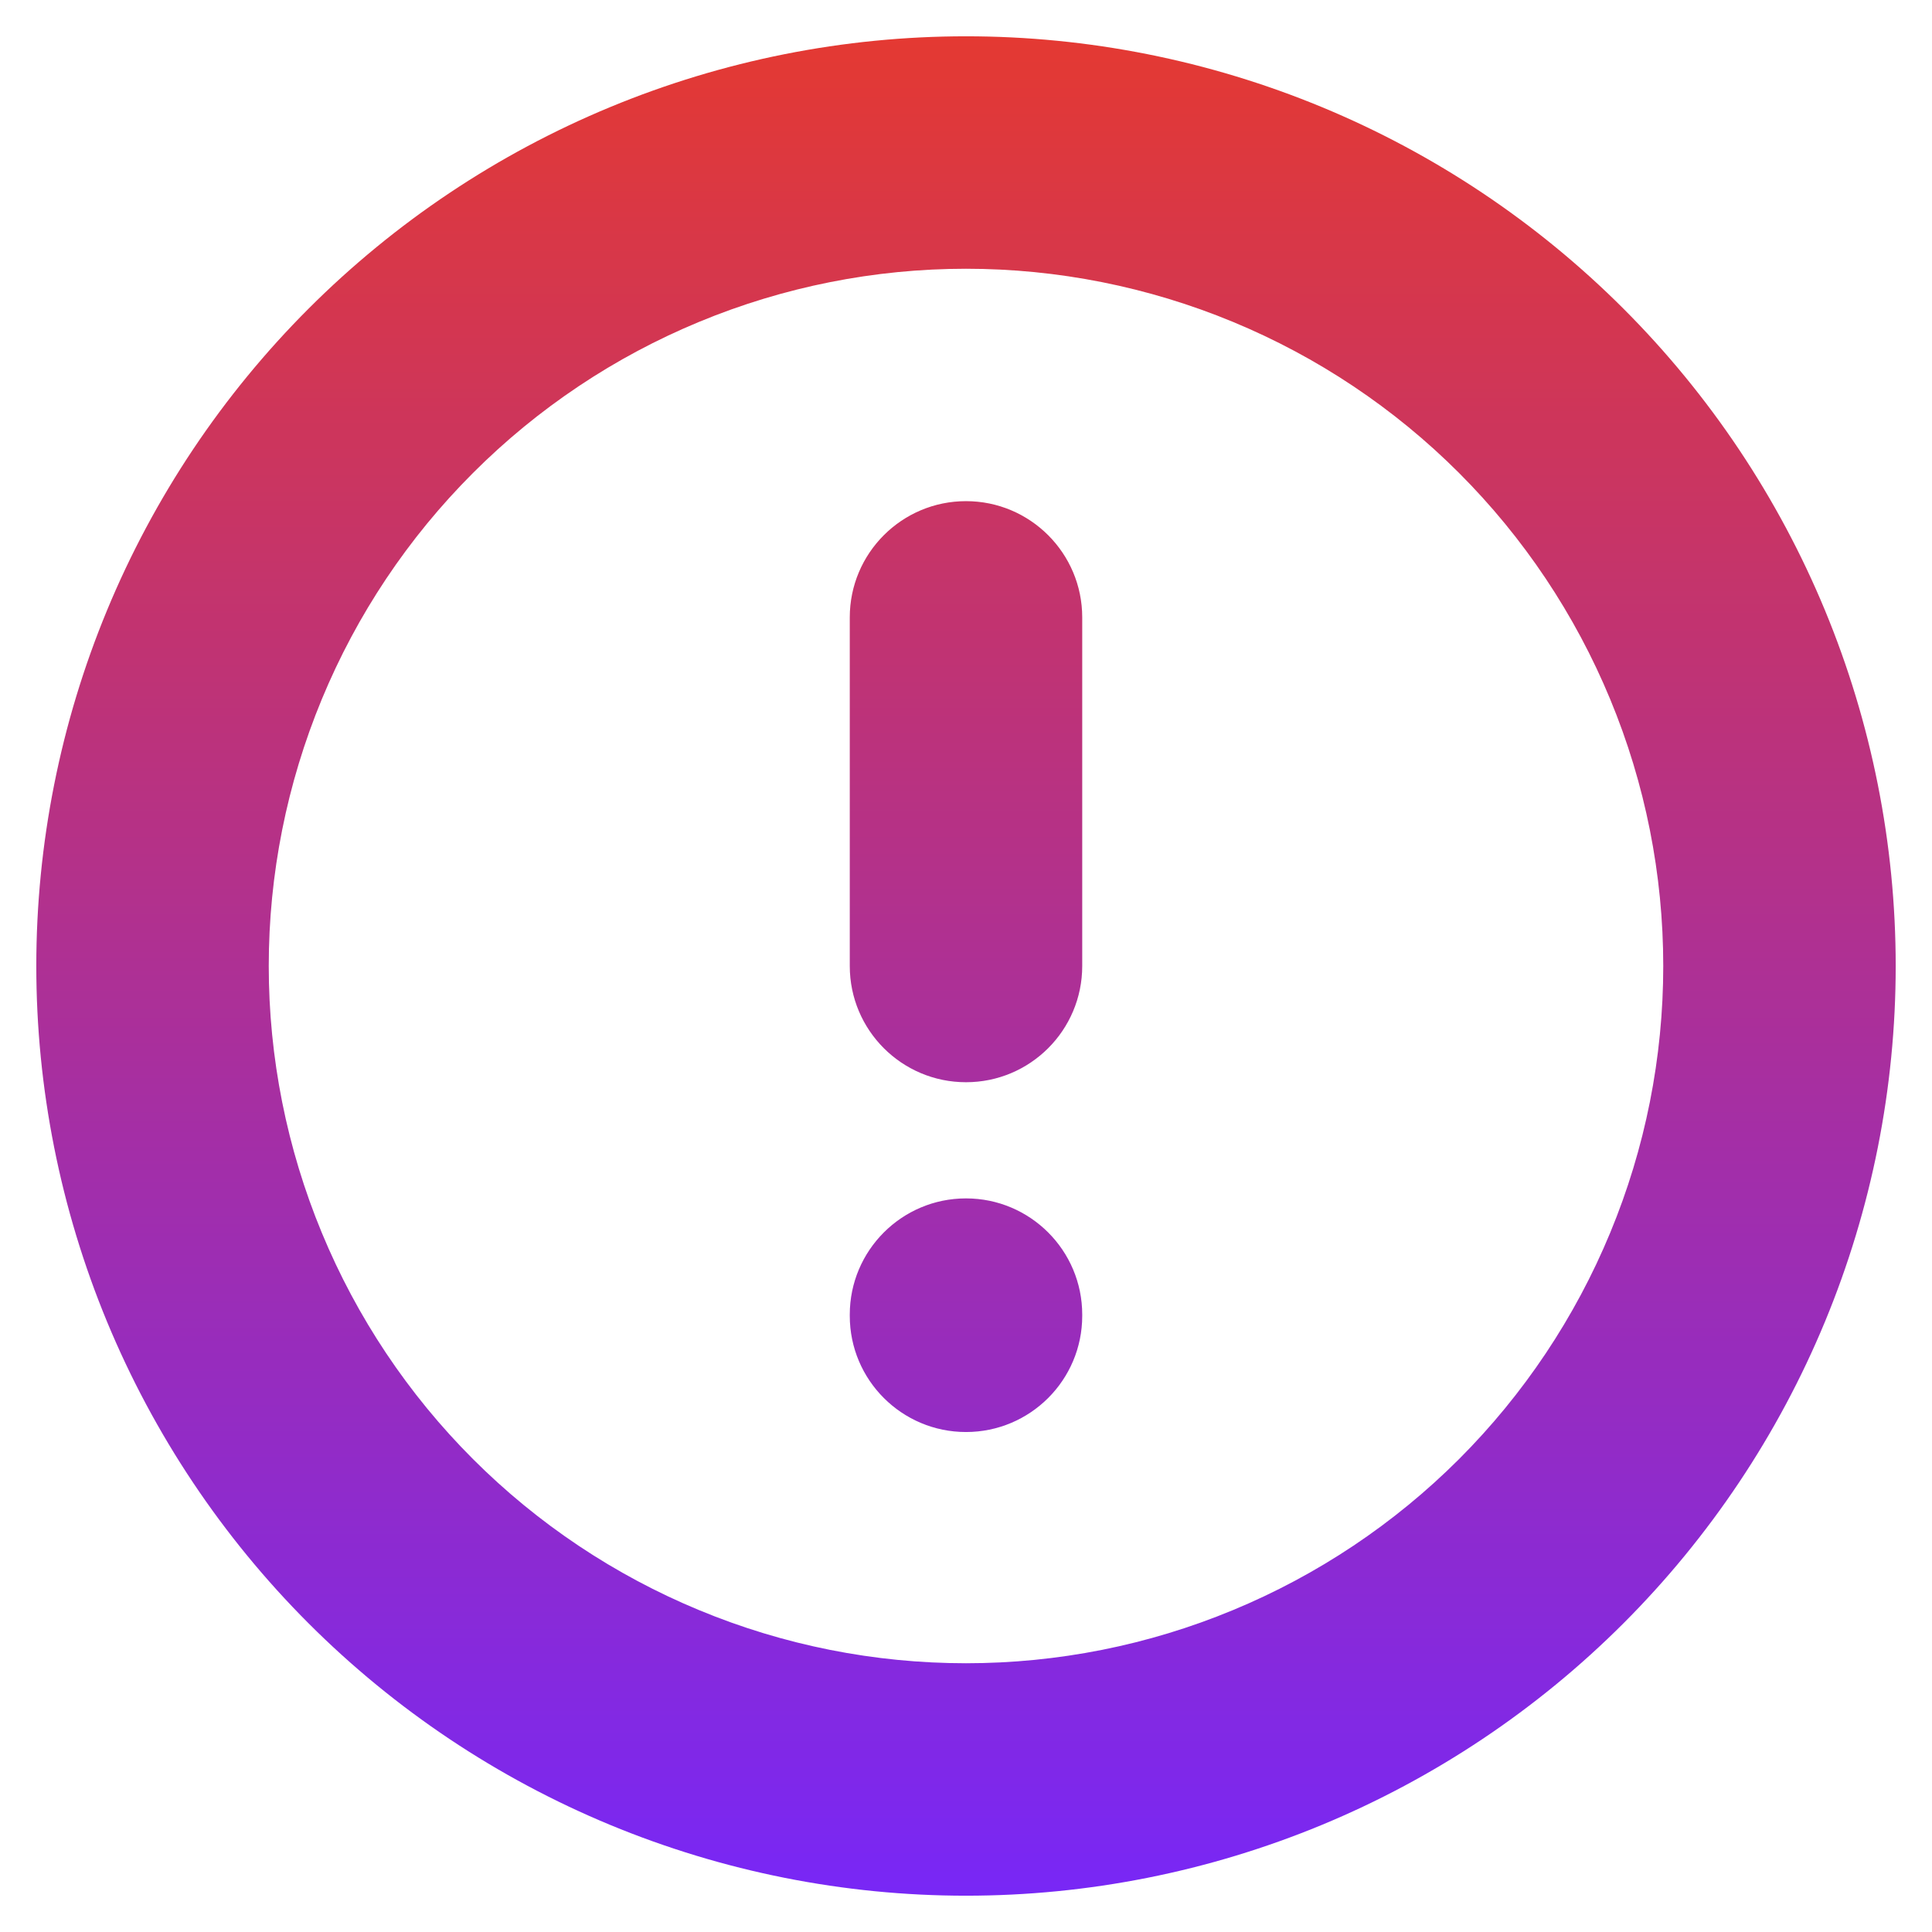 <svg width="38" height="38" viewBox="0 0 38 38" fill="none" xmlns="http://www.w3.org/2000/svg">
    <path fill-rule="evenodd" clip-rule="evenodd" d="M12.002 2.106C14.221 1.187 16.599 0.714 19 0.714C21.401 0.714 23.779 1.187 25.998 2.106C28.216 3.025 30.232 4.372 31.93 6.07C33.628 7.768 34.975 9.784 35.894 12.002C36.813 14.221 37.286 16.599 37.286 19C37.286 21.401 36.813 23.779 35.894 25.998C34.975 28.216 33.628 30.232 31.93 31.93C30.232 33.628 28.216 34.975 25.998 35.894C23.779 36.813 21.401 37.286 19 37.286C16.599 37.286 14.221 36.813 12.002 35.894C9.784 34.975 7.768 33.628 6.07 31.93C4.372 30.232 3.025 28.216 2.106 25.998C1.187 23.779 0.714 21.401 0.714 19C0.714 16.599 1.187 14.221 2.106 12.002C3.025 9.784 4.372 7.768 6.07 6.07C7.768 4.372 9.784 3.025 12.002 2.106ZM19 5.286C17.199 5.286 15.416 5.641 13.752 6.33C12.088 7.019 10.576 8.029 9.303 9.303C8.029 10.576 7.019 12.088 6.33 13.752C5.641 15.416 5.286 17.199 5.286 19C5.286 20.801 5.641 22.584 6.33 24.248C7.019 25.912 8.029 27.424 9.303 28.698C10.576 29.971 12.088 30.981 13.752 31.67C15.416 32.36 17.199 32.714 19 32.714C20.801 32.714 22.584 32.36 24.248 31.67C25.912 30.981 27.424 29.971 28.698 28.698C29.971 27.424 30.981 25.912 31.67 24.248C32.36 22.584 32.714 20.801 32.714 19C32.714 17.199 32.36 15.416 31.67 13.752C30.981 12.088 29.971 10.576 28.698 9.303C27.424 8.029 25.912 7.019 24.248 6.33C22.584 5.641 20.801 5.286 19 5.286ZM19 23.571C20.262 23.571 21.286 24.595 21.286 25.857V25.881C21.286 27.143 20.262 28.166 19 28.166C17.738 28.166 16.714 27.143 16.714 25.881V25.857C16.714 24.595 17.738 23.571 19 23.571ZM21.286 12.143C21.286 10.881 20.262 9.857 19 9.857C17.738 9.857 16.714 10.881 16.714 12.143V19C16.714 20.263 17.738 21.286 19 21.286C20.262 21.286 21.286 20.263 21.286 19V12.143Z" fill="url(#paint0_linear_1366_1350)"/>
    <defs>
        <linearGradient id="paint0_linear_1366_1350" x1="19" y1="0.714" x2="19" y2="37.286" gradientUnits="userSpaceOnUse">
            <stop stop-color="#E43932"/>
            <stop offset="1" stop-color="#7827F6"/>
        </linearGradient>
    </defs>
</svg>
